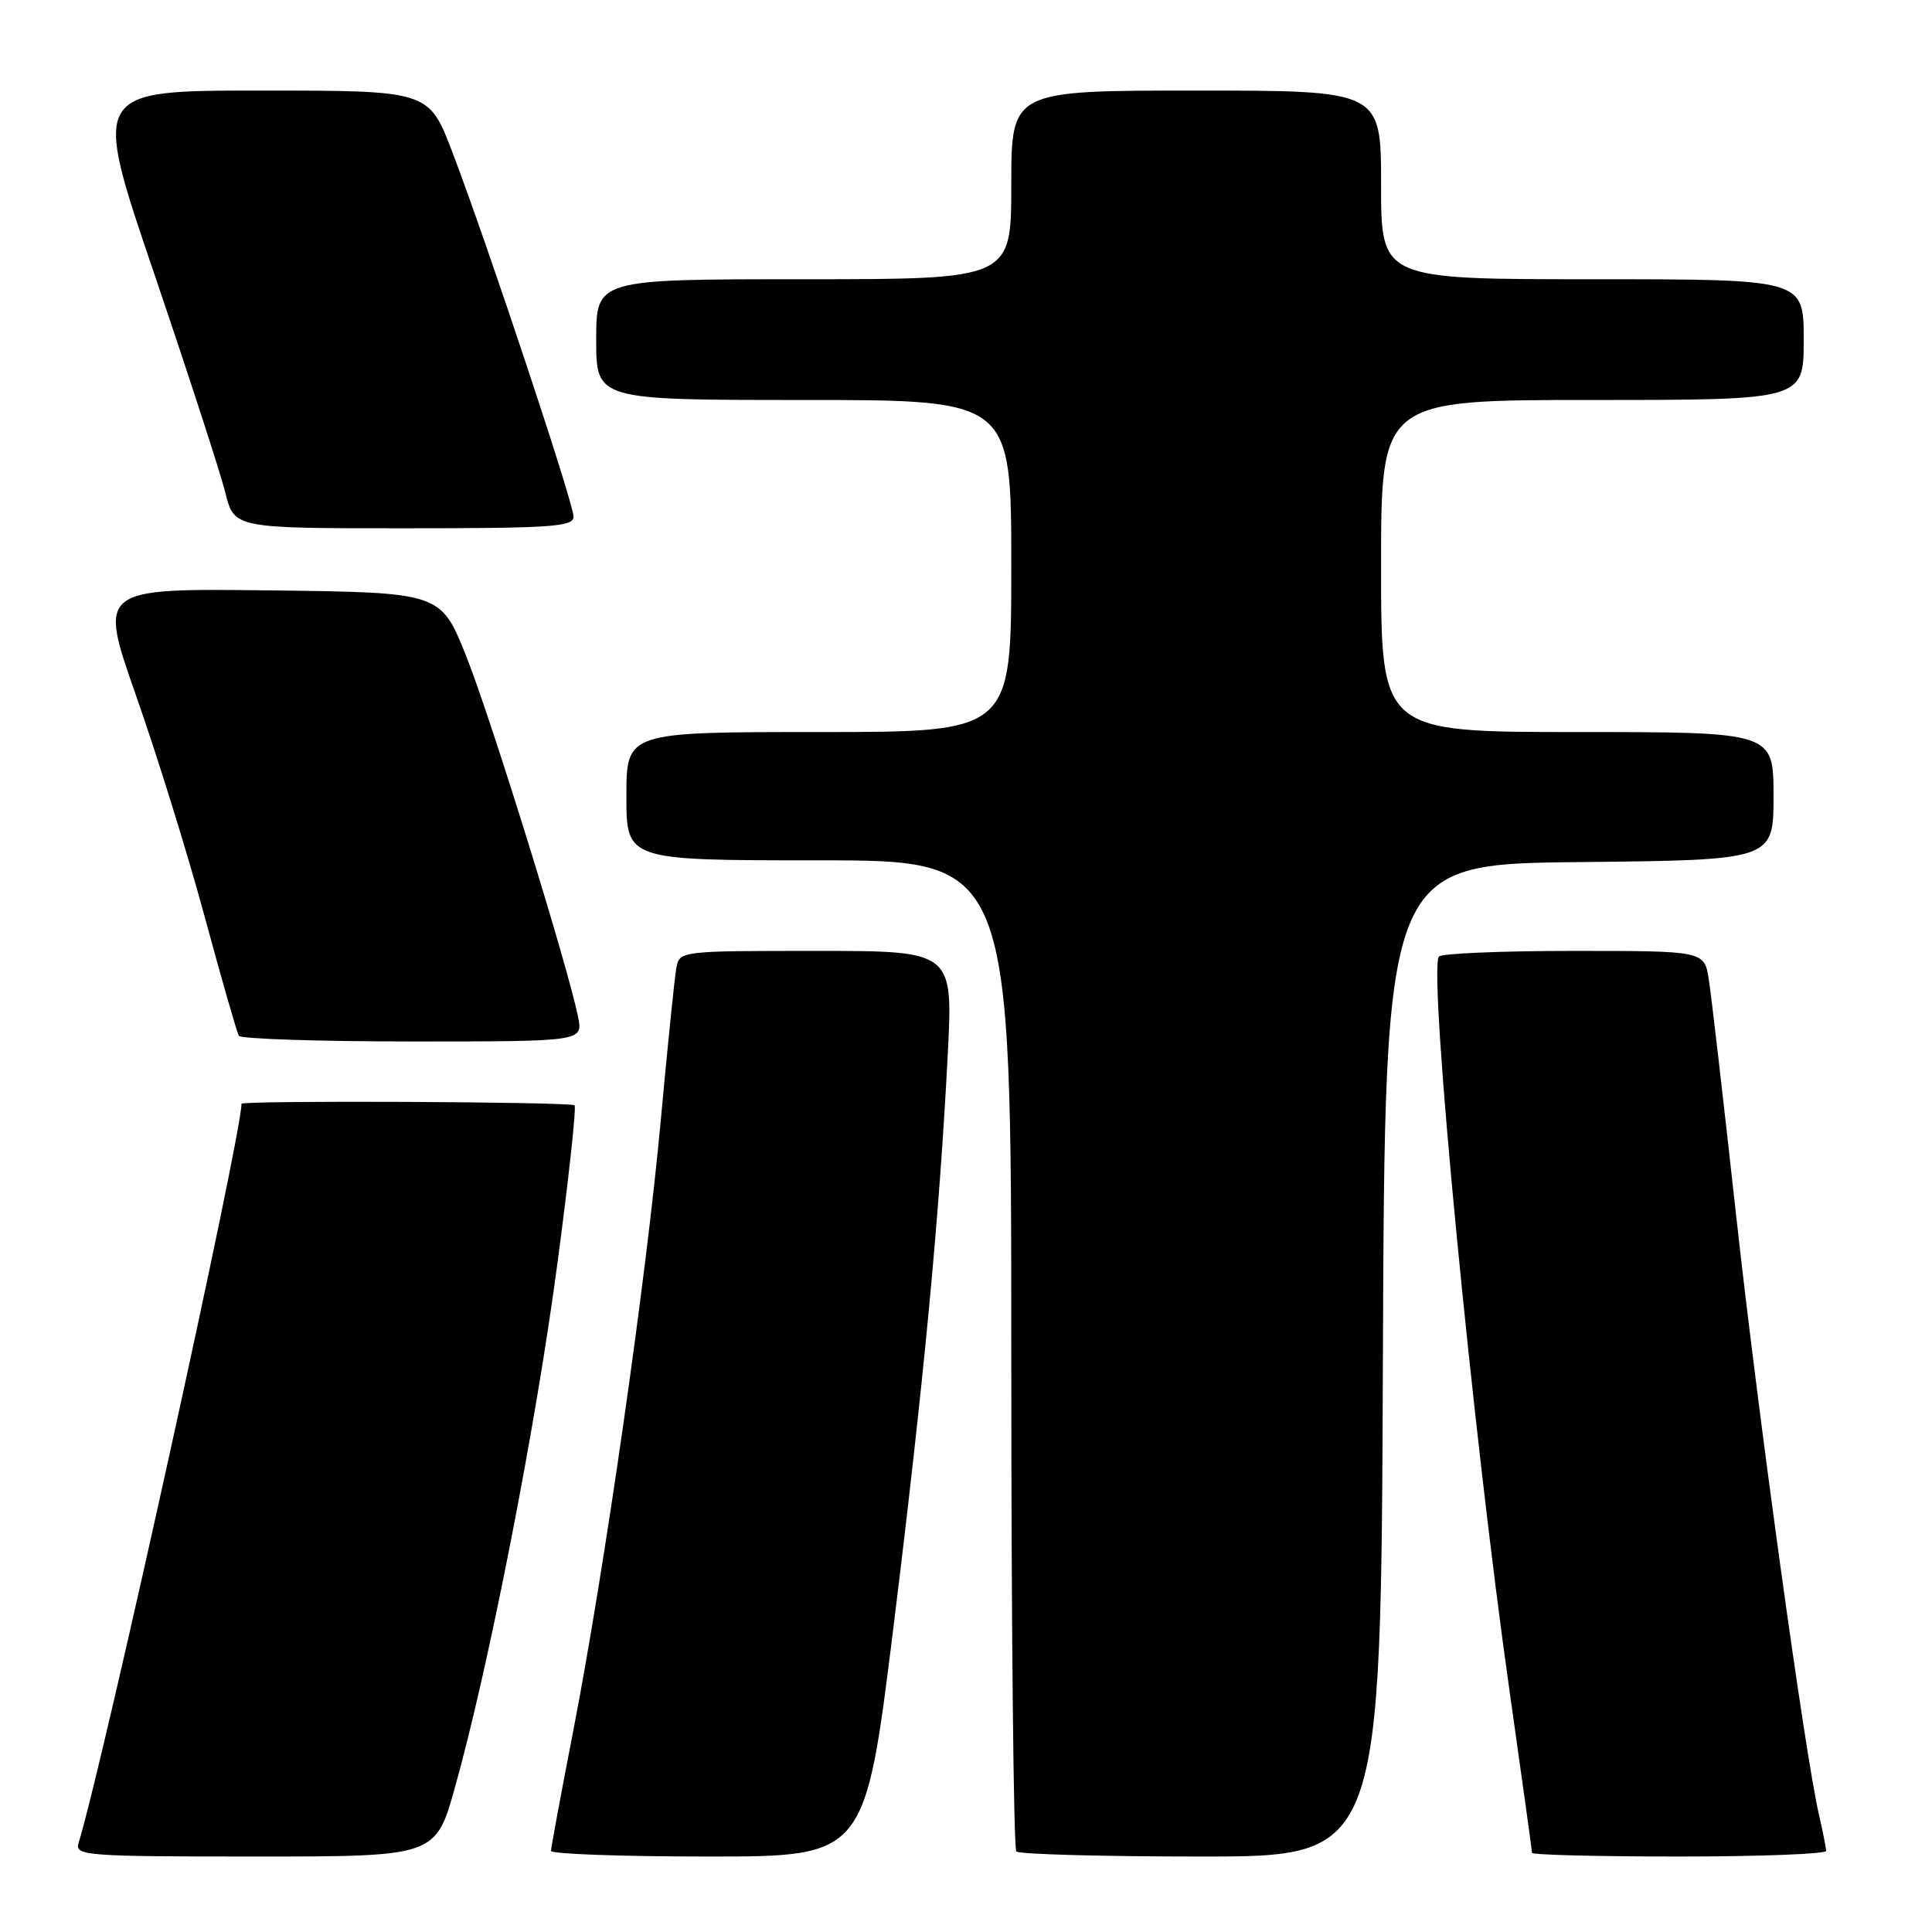 <?xml version="1.0" encoding="UTF-8" standalone="no"?>
<!DOCTYPE svg PUBLIC "-//W3C//DTD SVG 1.1//EN" "http://www.w3.org/Graphics/SVG/1.1/DTD/svg11.dtd" >
<svg xmlns="http://www.w3.org/2000/svg" xmlns:xlink="http://www.w3.org/1999/xlink" version="1.1" viewBox="0 0 256 256">
 <g >
 <path fill="currentColor"
d=" M 60.31 236.75 C 64.78 220.75 70.94 189.30 73.82 167.71 C 75.35 156.28 76.39 146.72 76.13 146.46 C 75.66 145.99 32.00 145.79 32.00 146.26 C 32.00 150.50 13.73 233.39 10.40 244.25 C 9.90 245.88 11.47 246.00 33.80 246.00 C 57.73 246.00 57.73 246.00 60.31 236.75 Z  M 118.37 215.75 C 122.41 183.04 124.47 161.35 125.58 139.75 C 126.29 126.00 126.29 126.00 108.16 126.00 C 90.16 126.00 90.04 126.01 89.62 128.25 C 89.39 129.49 88.46 138.60 87.55 148.50 C 85.63 169.47 80.10 208.00 75.93 229.49 C 74.33 237.74 73.01 244.84 73.01 245.25 C 73.00 245.66 82.37 246.00 93.81 246.00 C 114.62 246.00 114.62 246.00 118.37 215.75 Z  M 183.24 180.25 C 183.50 114.50 183.50 114.50 209.25 114.23 C 235.00 113.97 235.00 113.97 235.00 105.48 C 235.00 97.00 235.00 97.00 209.00 97.00 C 183.00 97.00 183.00 97.00 183.00 75.00 C 183.00 53.00 183.00 53.00 211.00 53.00 C 239.00 53.00 239.00 53.00 239.00 45.00 C 239.00 37.00 239.00 37.00 211.00 37.00 C 183.00 37.00 183.00 37.00 183.00 24.50 C 183.00 12.00 183.00 12.00 158.50 12.00 C 134.00 12.00 134.00 12.00 134.00 24.50 C 134.00 37.00 134.00 37.00 106.50 37.00 C 79.00 37.00 79.00 37.00 79.00 45.00 C 79.00 53.00 79.00 53.00 106.50 53.00 C 134.00 53.00 134.00 53.00 134.00 75.00 C 134.00 97.00 134.00 97.00 108.50 97.00 C 83.00 97.00 83.00 97.00 83.00 105.50 C 83.00 114.00 83.00 114.00 108.50 114.00 C 134.00 114.00 134.00 114.00 134.00 179.33 C 134.00 215.27 134.30 244.97 134.67 245.33 C 135.03 245.70 146.06 246.00 159.16 246.00 C 182.99 246.00 182.99 246.00 183.24 180.25 Z  M 241.98 245.25 C 241.96 244.84 241.54 242.70 241.03 240.50 C 239.17 232.46 232.92 187.22 230.01 160.72 C 228.36 145.75 226.75 131.81 226.42 129.75 C 225.82 126.00 225.82 126.00 208.47 126.00 C 198.93 126.00 190.91 126.34 190.65 126.76 C 189.27 128.99 195.11 189.56 200.05 224.26 C 201.67 235.68 203.00 245.24 203.00 245.51 C 203.00 245.78 211.78 246.00 222.50 246.00 C 233.22 246.00 241.99 245.66 241.98 245.25 Z  M 76.60 134.75 C 75.28 128.14 65.00 94.99 61.75 86.88 C 58.39 78.50 58.39 78.50 35.71 78.23 C 13.03 77.96 13.03 77.96 18.05 92.23 C 20.81 100.08 24.90 113.25 27.13 121.50 C 29.36 129.75 31.40 136.84 31.65 137.25 C 31.91 137.66 42.27 138.00 54.68 138.00 C 77.25 138.00 77.25 138.00 76.60 134.75 Z  M 76.00 68.46 C 76.00 66.68 64.52 32.14 59.93 20.13 C 56.82 12.00 56.82 12.00 34.50 12.00 C 12.18 12.00 12.18 12.00 20.43 36.25 C 24.96 49.59 29.20 62.64 29.85 65.25 C 31.03 70.00 31.03 70.00 53.51 70.00 C 73.11 70.00 76.00 69.80 76.00 68.46 Z "/>
</g>
</svg>